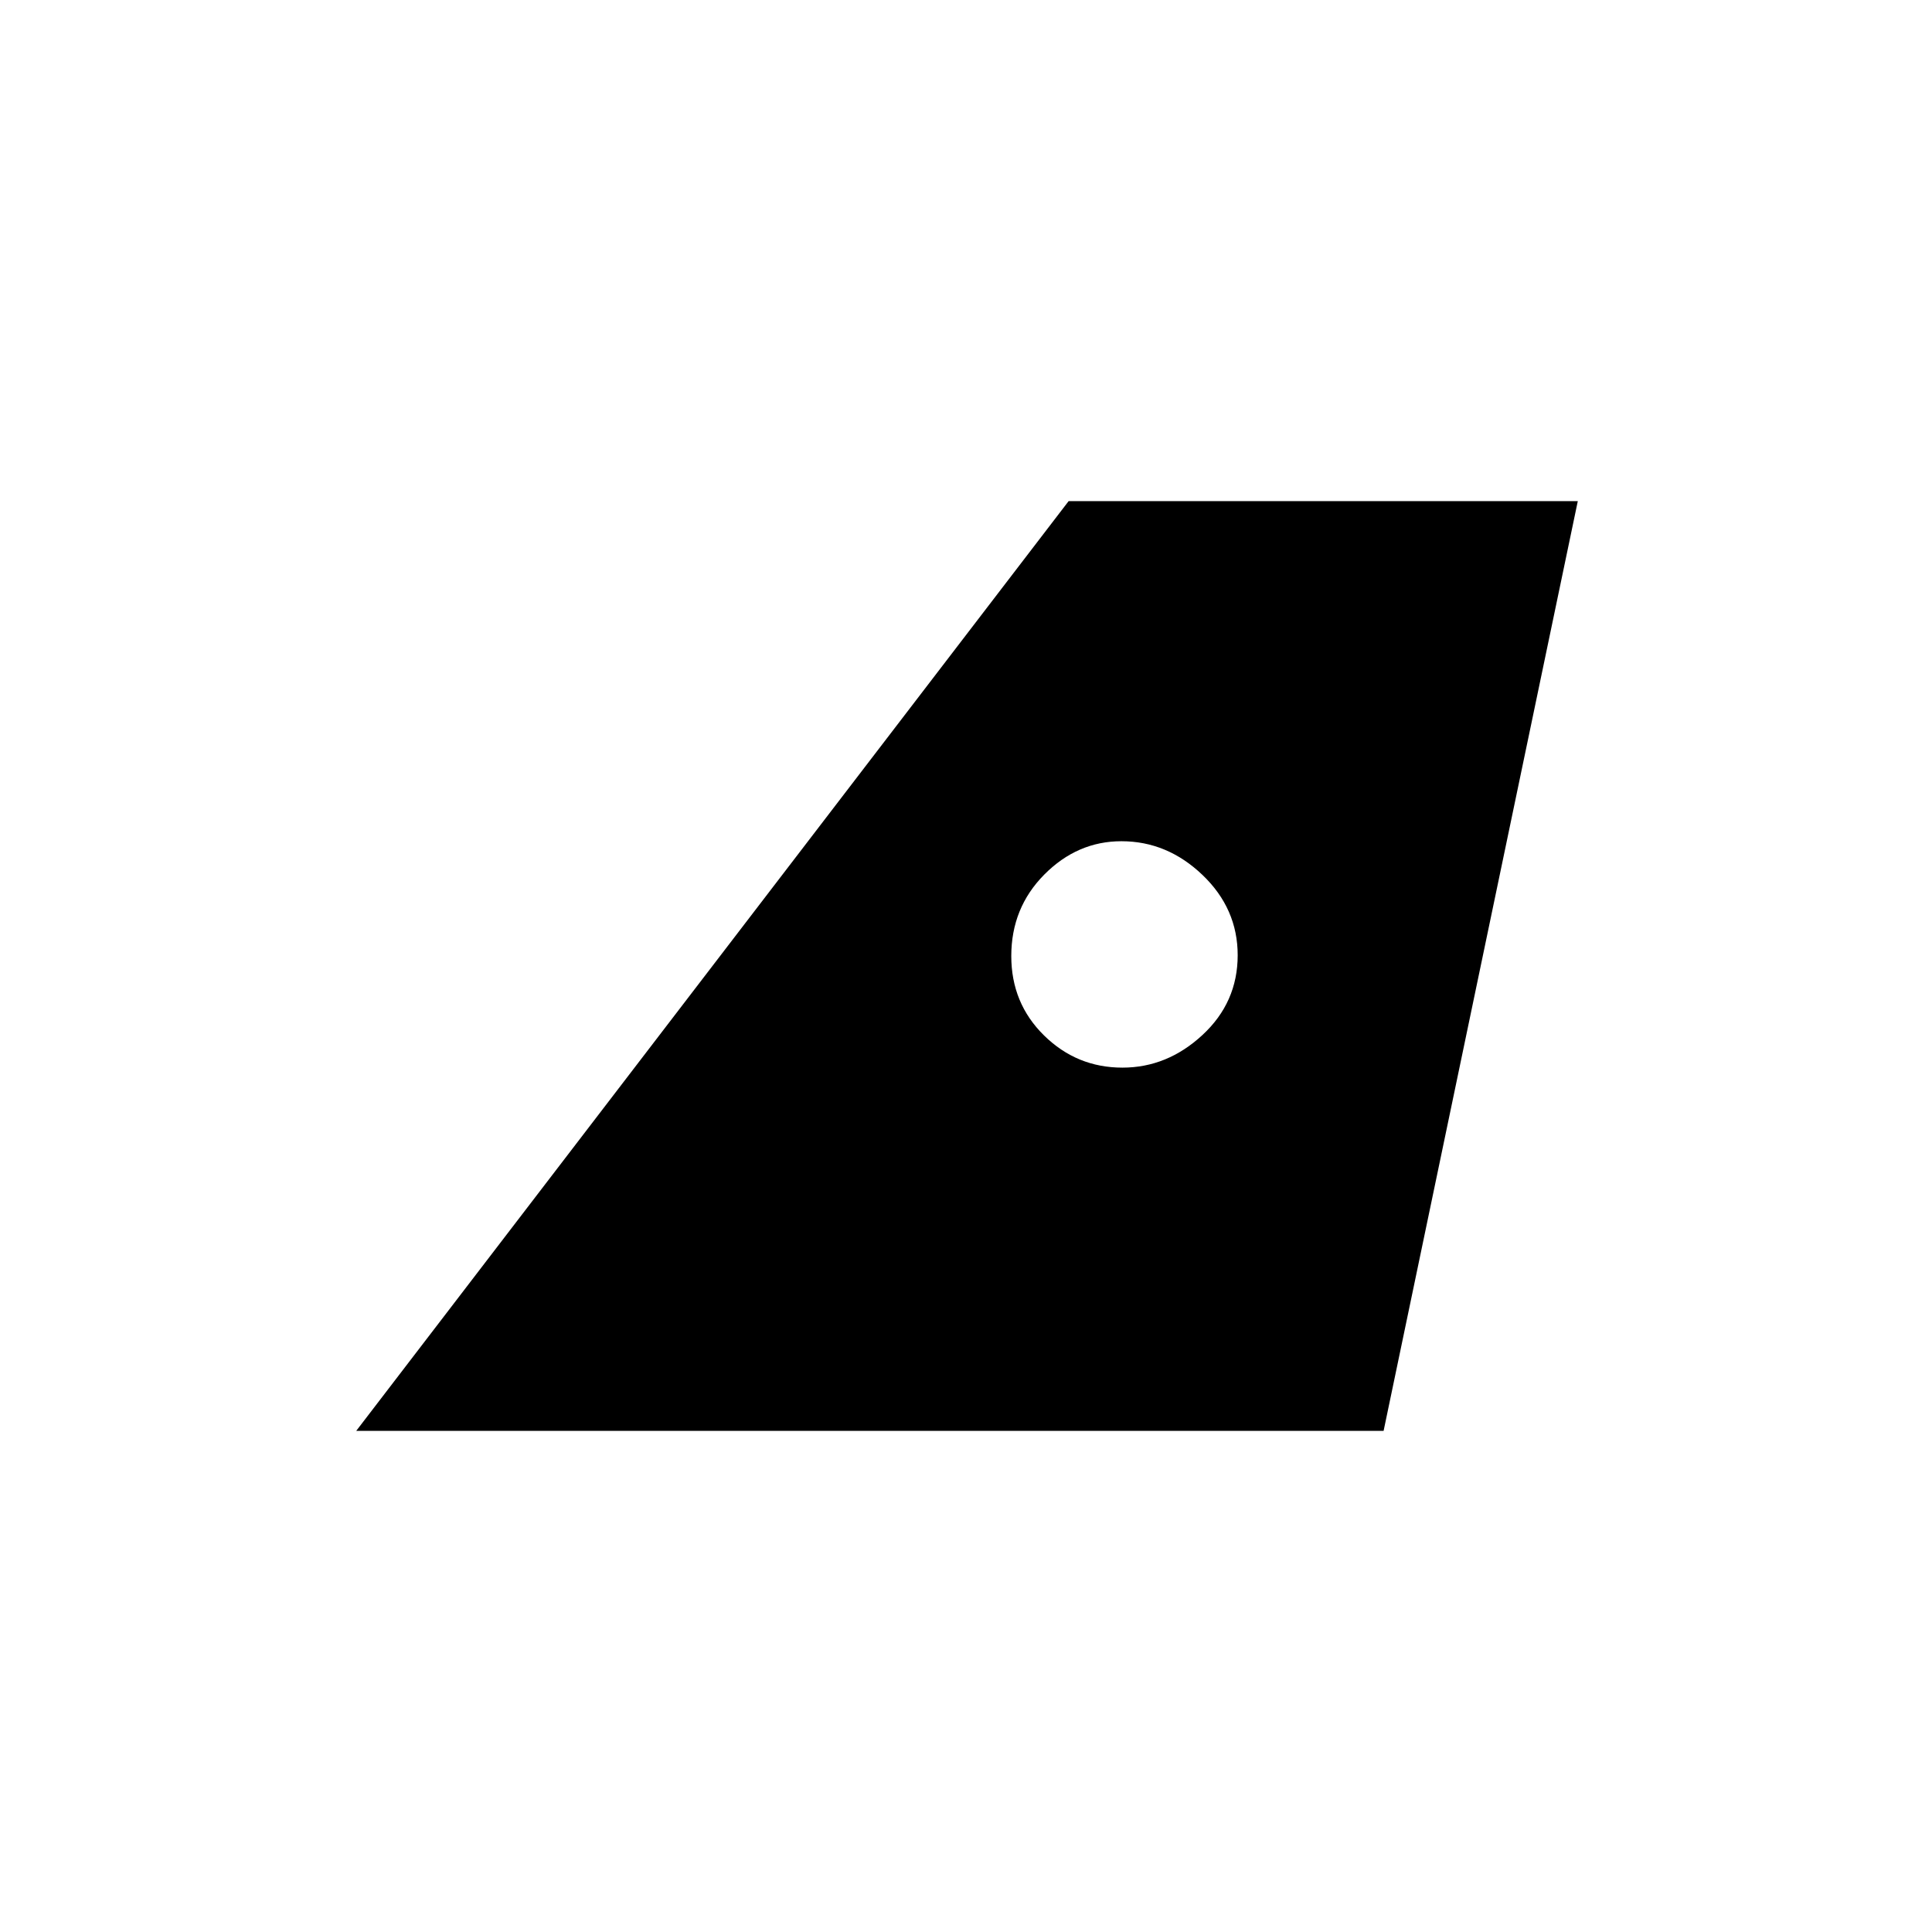<svg xmlns="http://www.w3.org/2000/svg" height="20" viewBox="0 -960 960 960" width="20"><path d="m177-249 354-462h253l-96.5 462H177Zm380.74-180.5q22.24 0 39.75-16.21Q615-461.91 615-485.37q0-23.15-17.51-39.89Q579.98-542 557.24-542q-21.9 0-38.32 16.55t-16.42 40.5q0 23.45 16.27 39.45 16.27 16 38.97 16Z"/></svg>